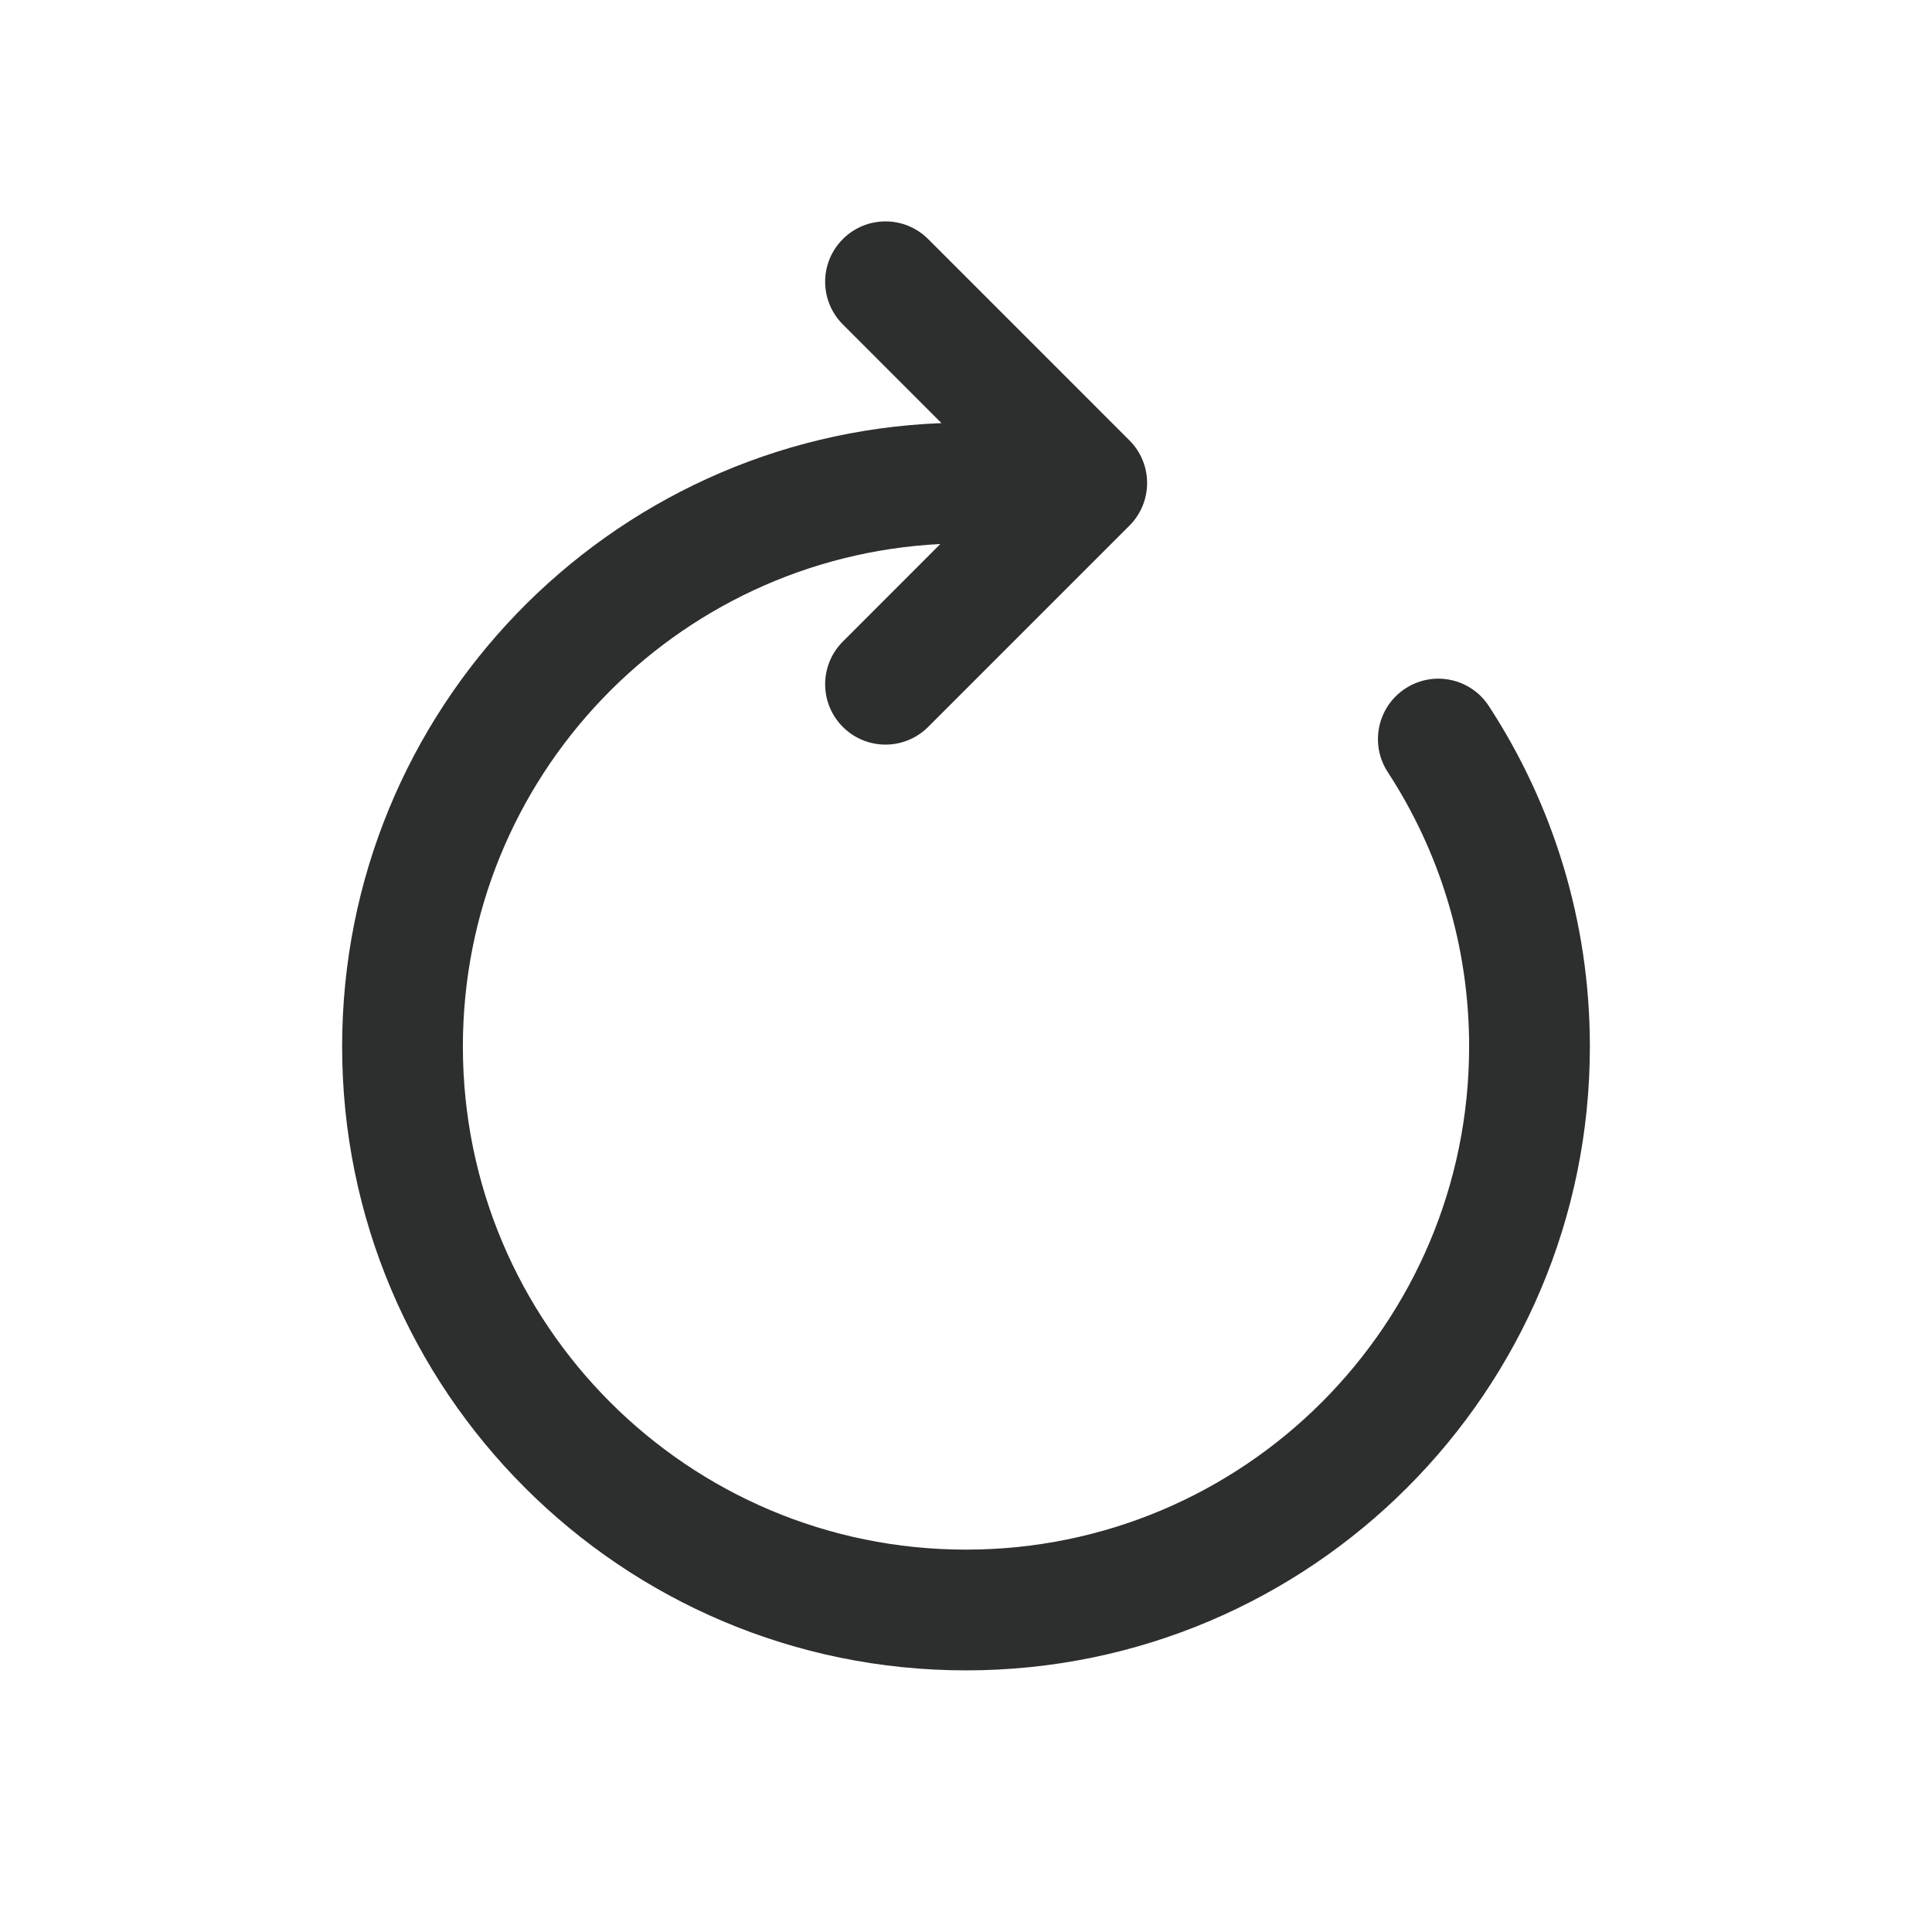 <svg width="24" height="24" viewBox="0 0 24 24" fill="none" xmlns="http://www.w3.org/2000/svg">
<path d="M11.53 2.97C11.237 2.677 10.763 2.677 10.47 2.97C10.177 3.263 10.177 3.737 10.47 4.03L11.695 5.256C7.556 5.416 4.25 8.822 4.25 13C4.25 17.28 7.72 20.75 12 20.75C16.28 20.75 19.75 17.28 19.75 13C19.75 11.441 19.289 9.988 18.495 8.771C18.269 8.424 17.805 8.326 17.458 8.553C17.111 8.779 17.013 9.244 17.239 9.591C17.878 10.571 18.25 11.741 18.25 13C18.25 16.452 15.452 19.25 12 19.25C8.548 19.25 5.75 16.452 5.75 13C5.75 9.655 8.378 6.924 11.681 6.758L10.47 7.97C10.177 8.263 10.177 8.737 10.47 9.03C10.763 9.323 11.237 9.323 11.53 9.03L14.03 6.53C14.323 6.237 14.323 5.763 14.03 5.47L11.53 2.97Z" fill="#2D2E2E"/>
</svg>
